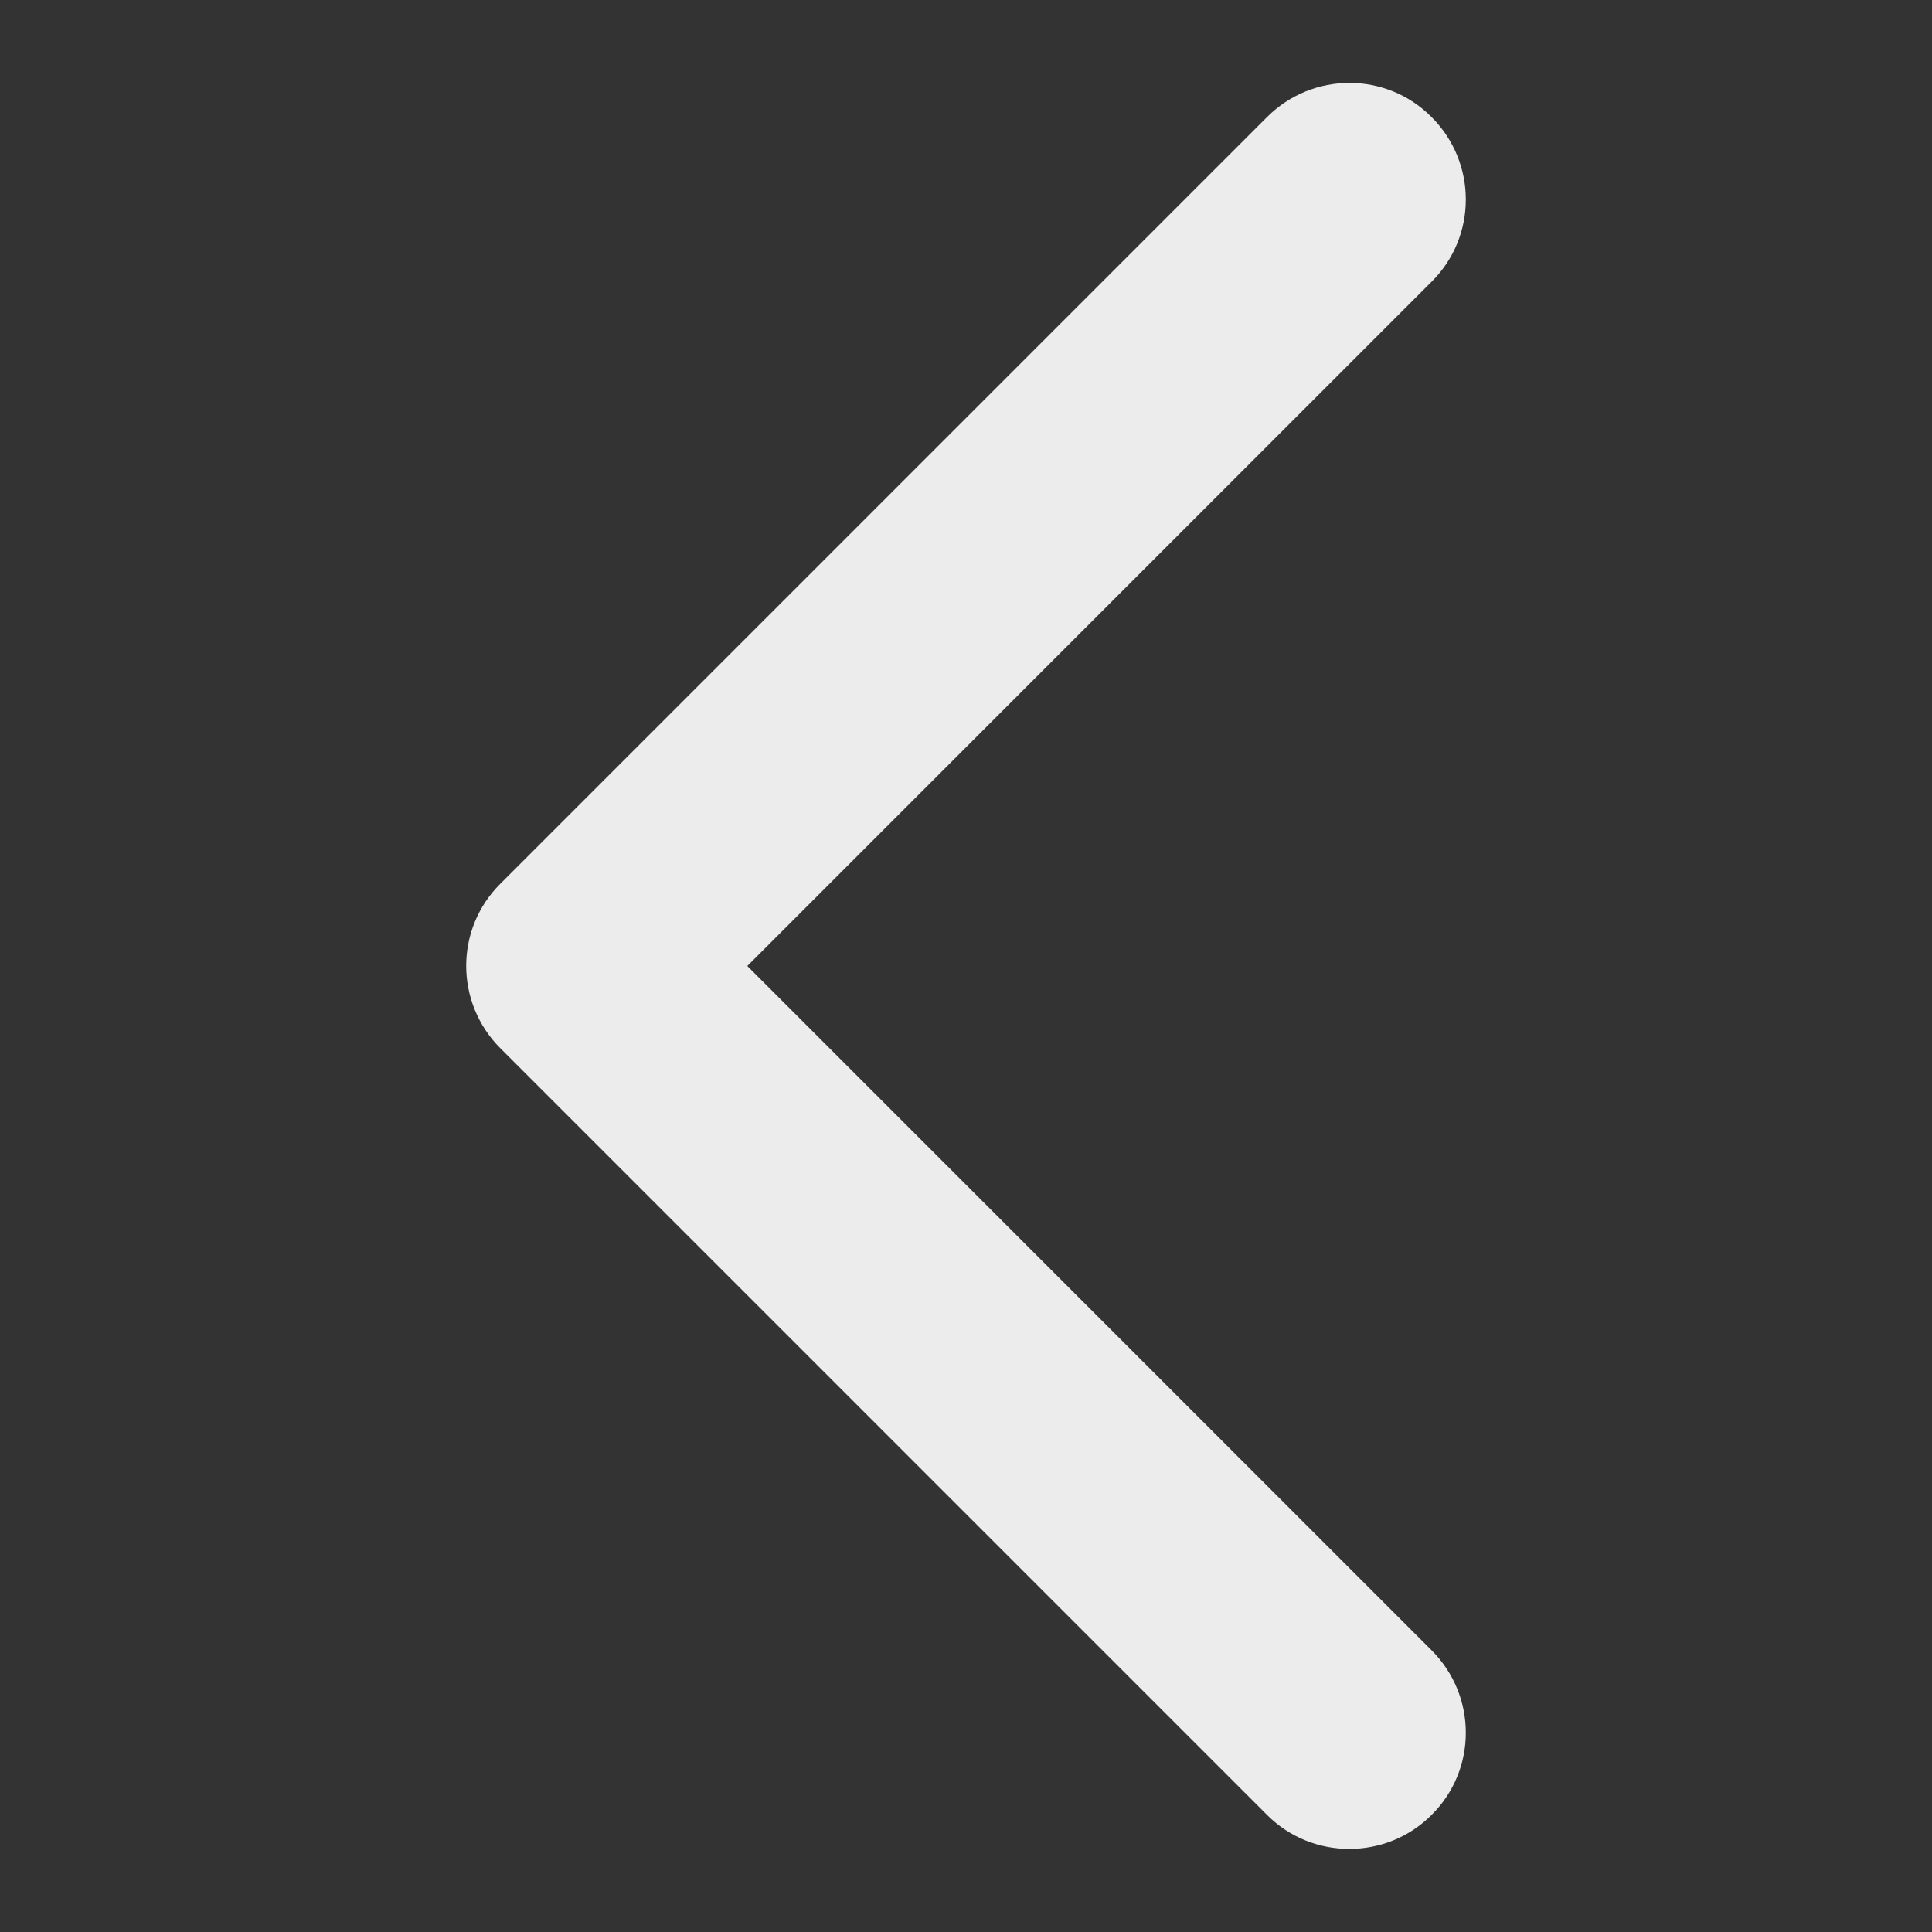 <?xml version="1.0" encoding="utf-8"?>
<!-- Generator: Adobe Illustrator 19.0.0, SVG Export Plug-In . SVG Version: 6.00 Build 0)  -->
<svg version="1.1" id="Layer_1" xmlns="http://www.w3.org/2000/svg" xmlns:xlink="http://www.w3.org/1999/xlink" x="0px" y="0px"
	 viewBox="0 0 500 500" style="enable-background:new 0 0 500 500;" xml:space="preserve">
<rect x="0" y="0" width="500" height="500" fill="#333333" stroke="none"/>
<path id="XMLID_2_" style="fill:#ECECED;" d="M349.2,478.5c-7.7,0-15.4-2.9-21.3-8.8L129.5,271.3c-11.8-11.8-11.8-30.9,0-42.6
	L327.9,30.3c11.8-11.8,30.9-11.8,42.6,0c11.8,11.8,11.8,30.9,0,42.6L193.4,250l177.1,177.1c11.8,11.8,11.8,30.9,0,42.6
	C364.6,475.6,356.9,478.5,349.2,478.5z"/>
</svg>
